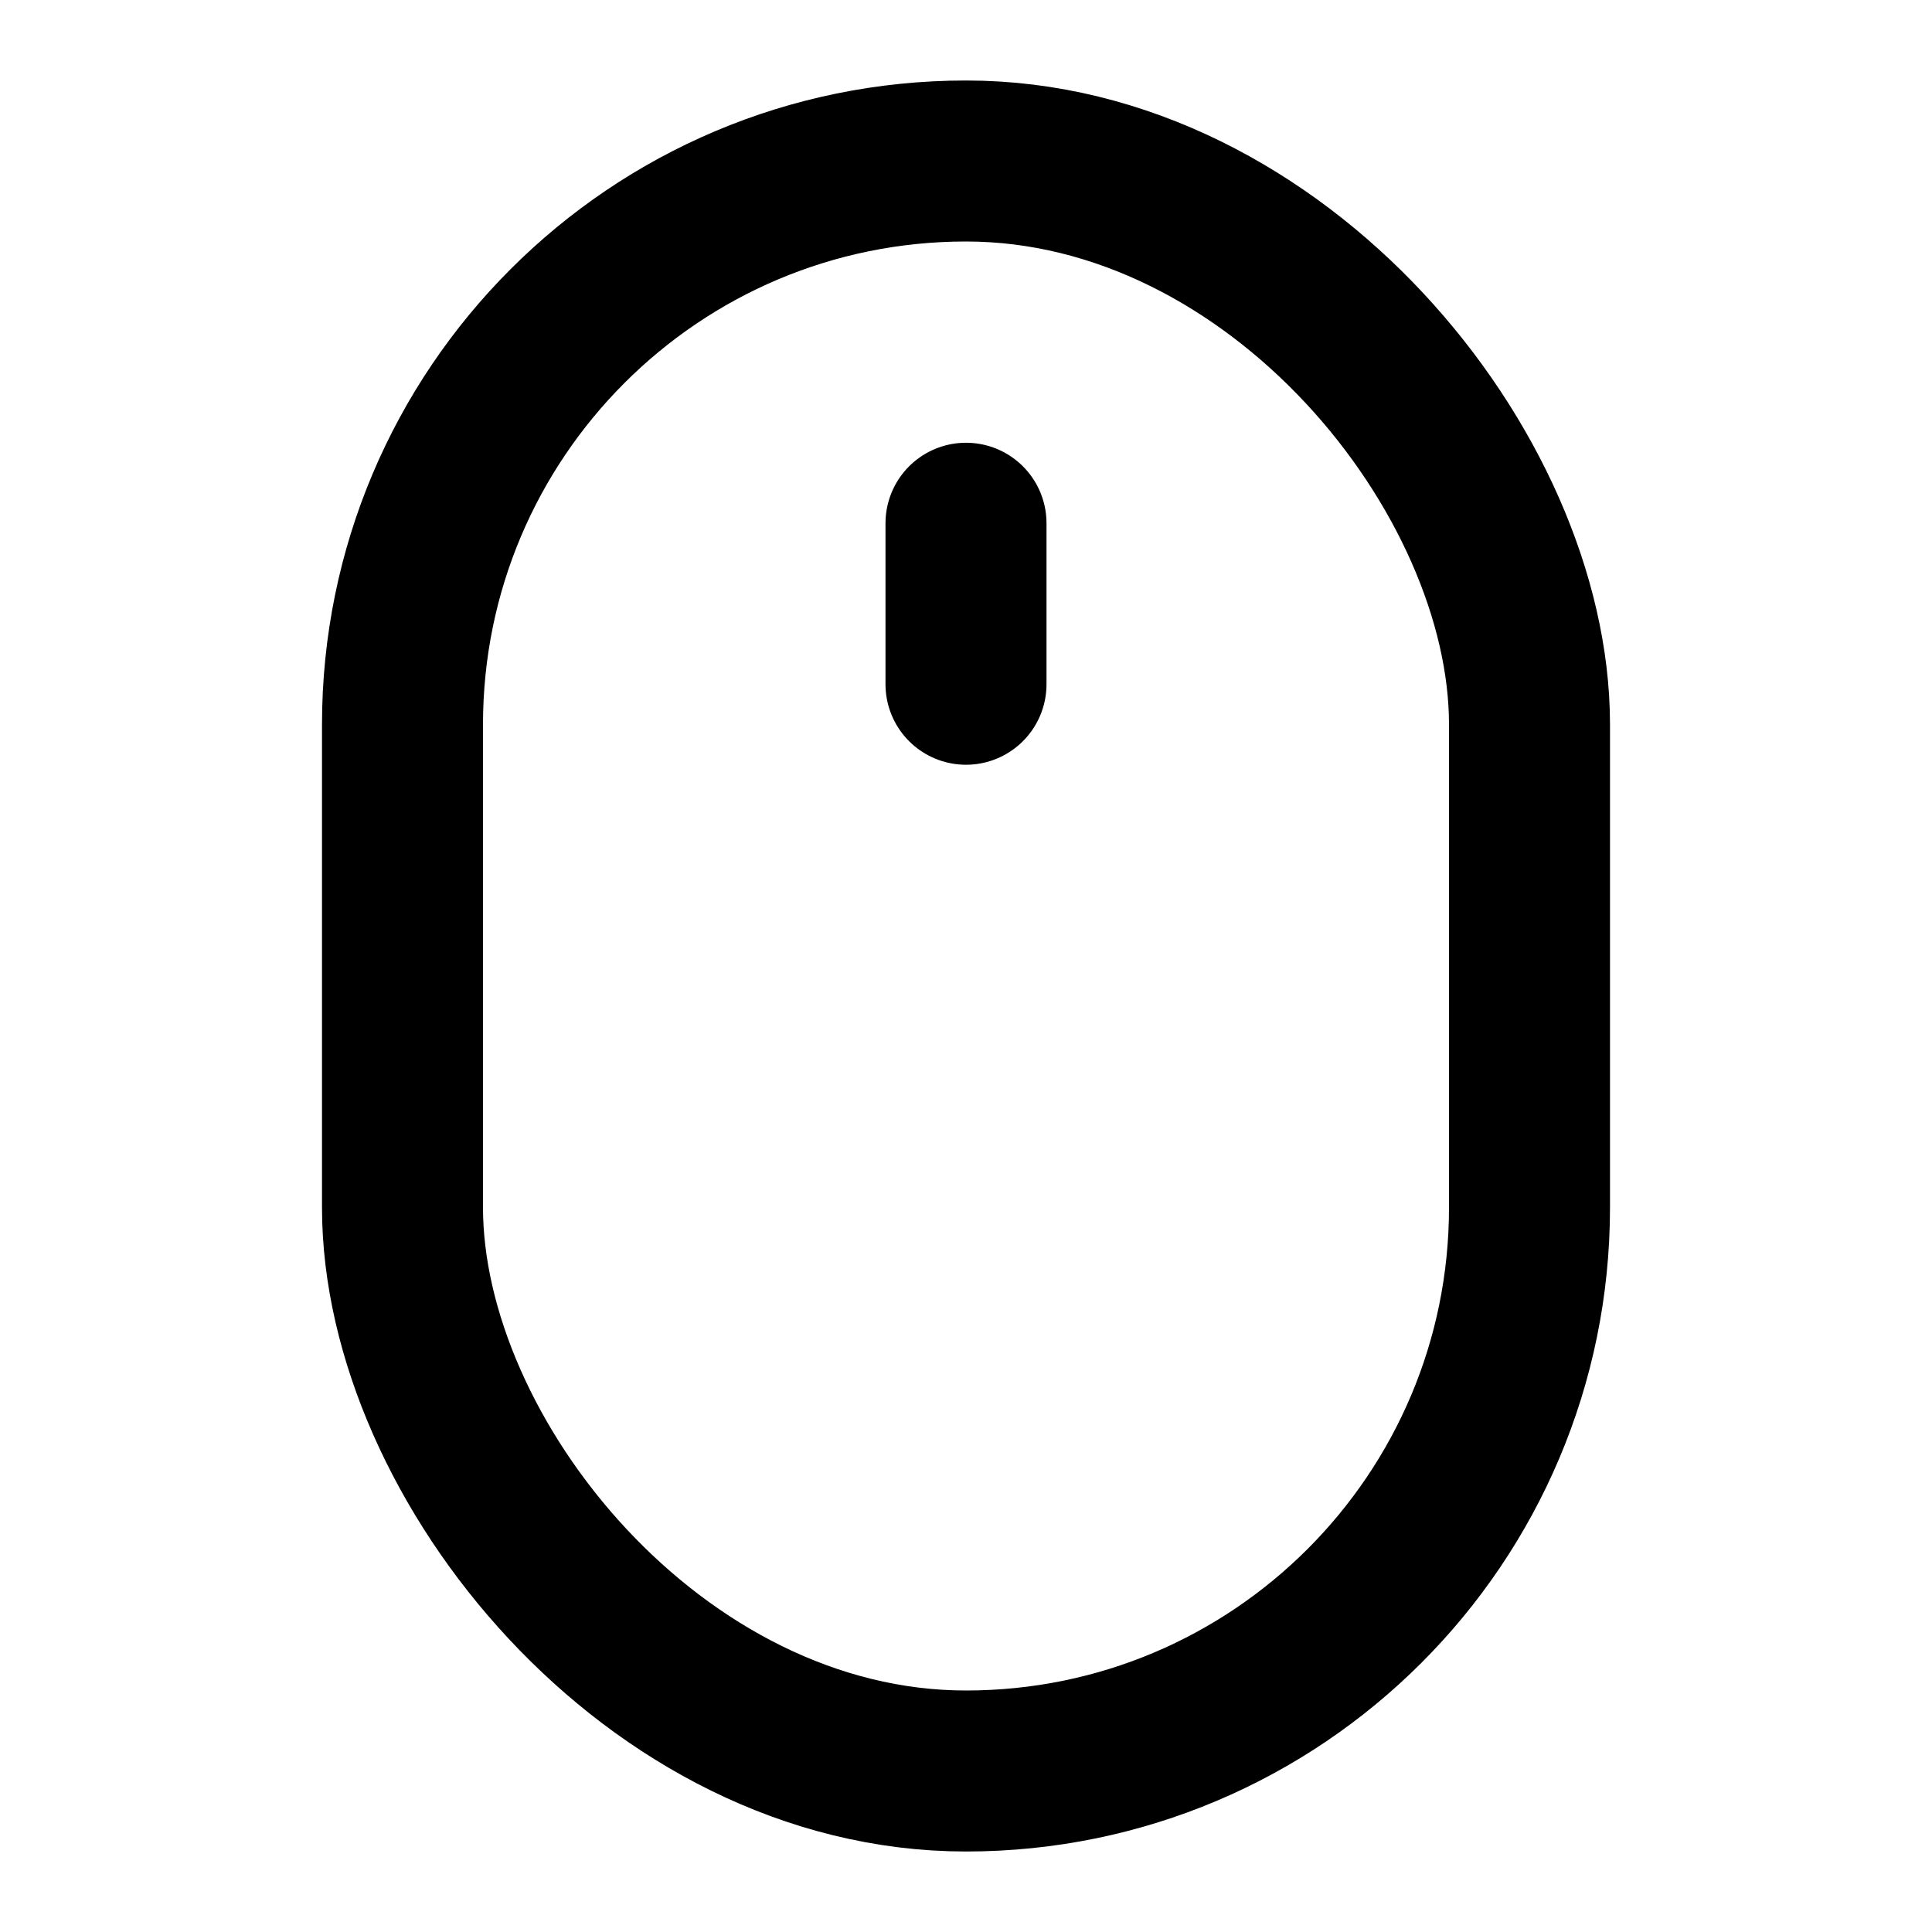 <svg width="24" height="24" viewBox="0 0 24 24" fill="none" xmlns="http://www.w3.org/2000/svg">
<rect x="5" y="2" width="14" height="20" rx="7" stroke="black" stroke-width="2"/>
<path d="M12 6.5V8.5" stroke="black" stroke-width="2" stroke-linecap="round"/>
</svg>
